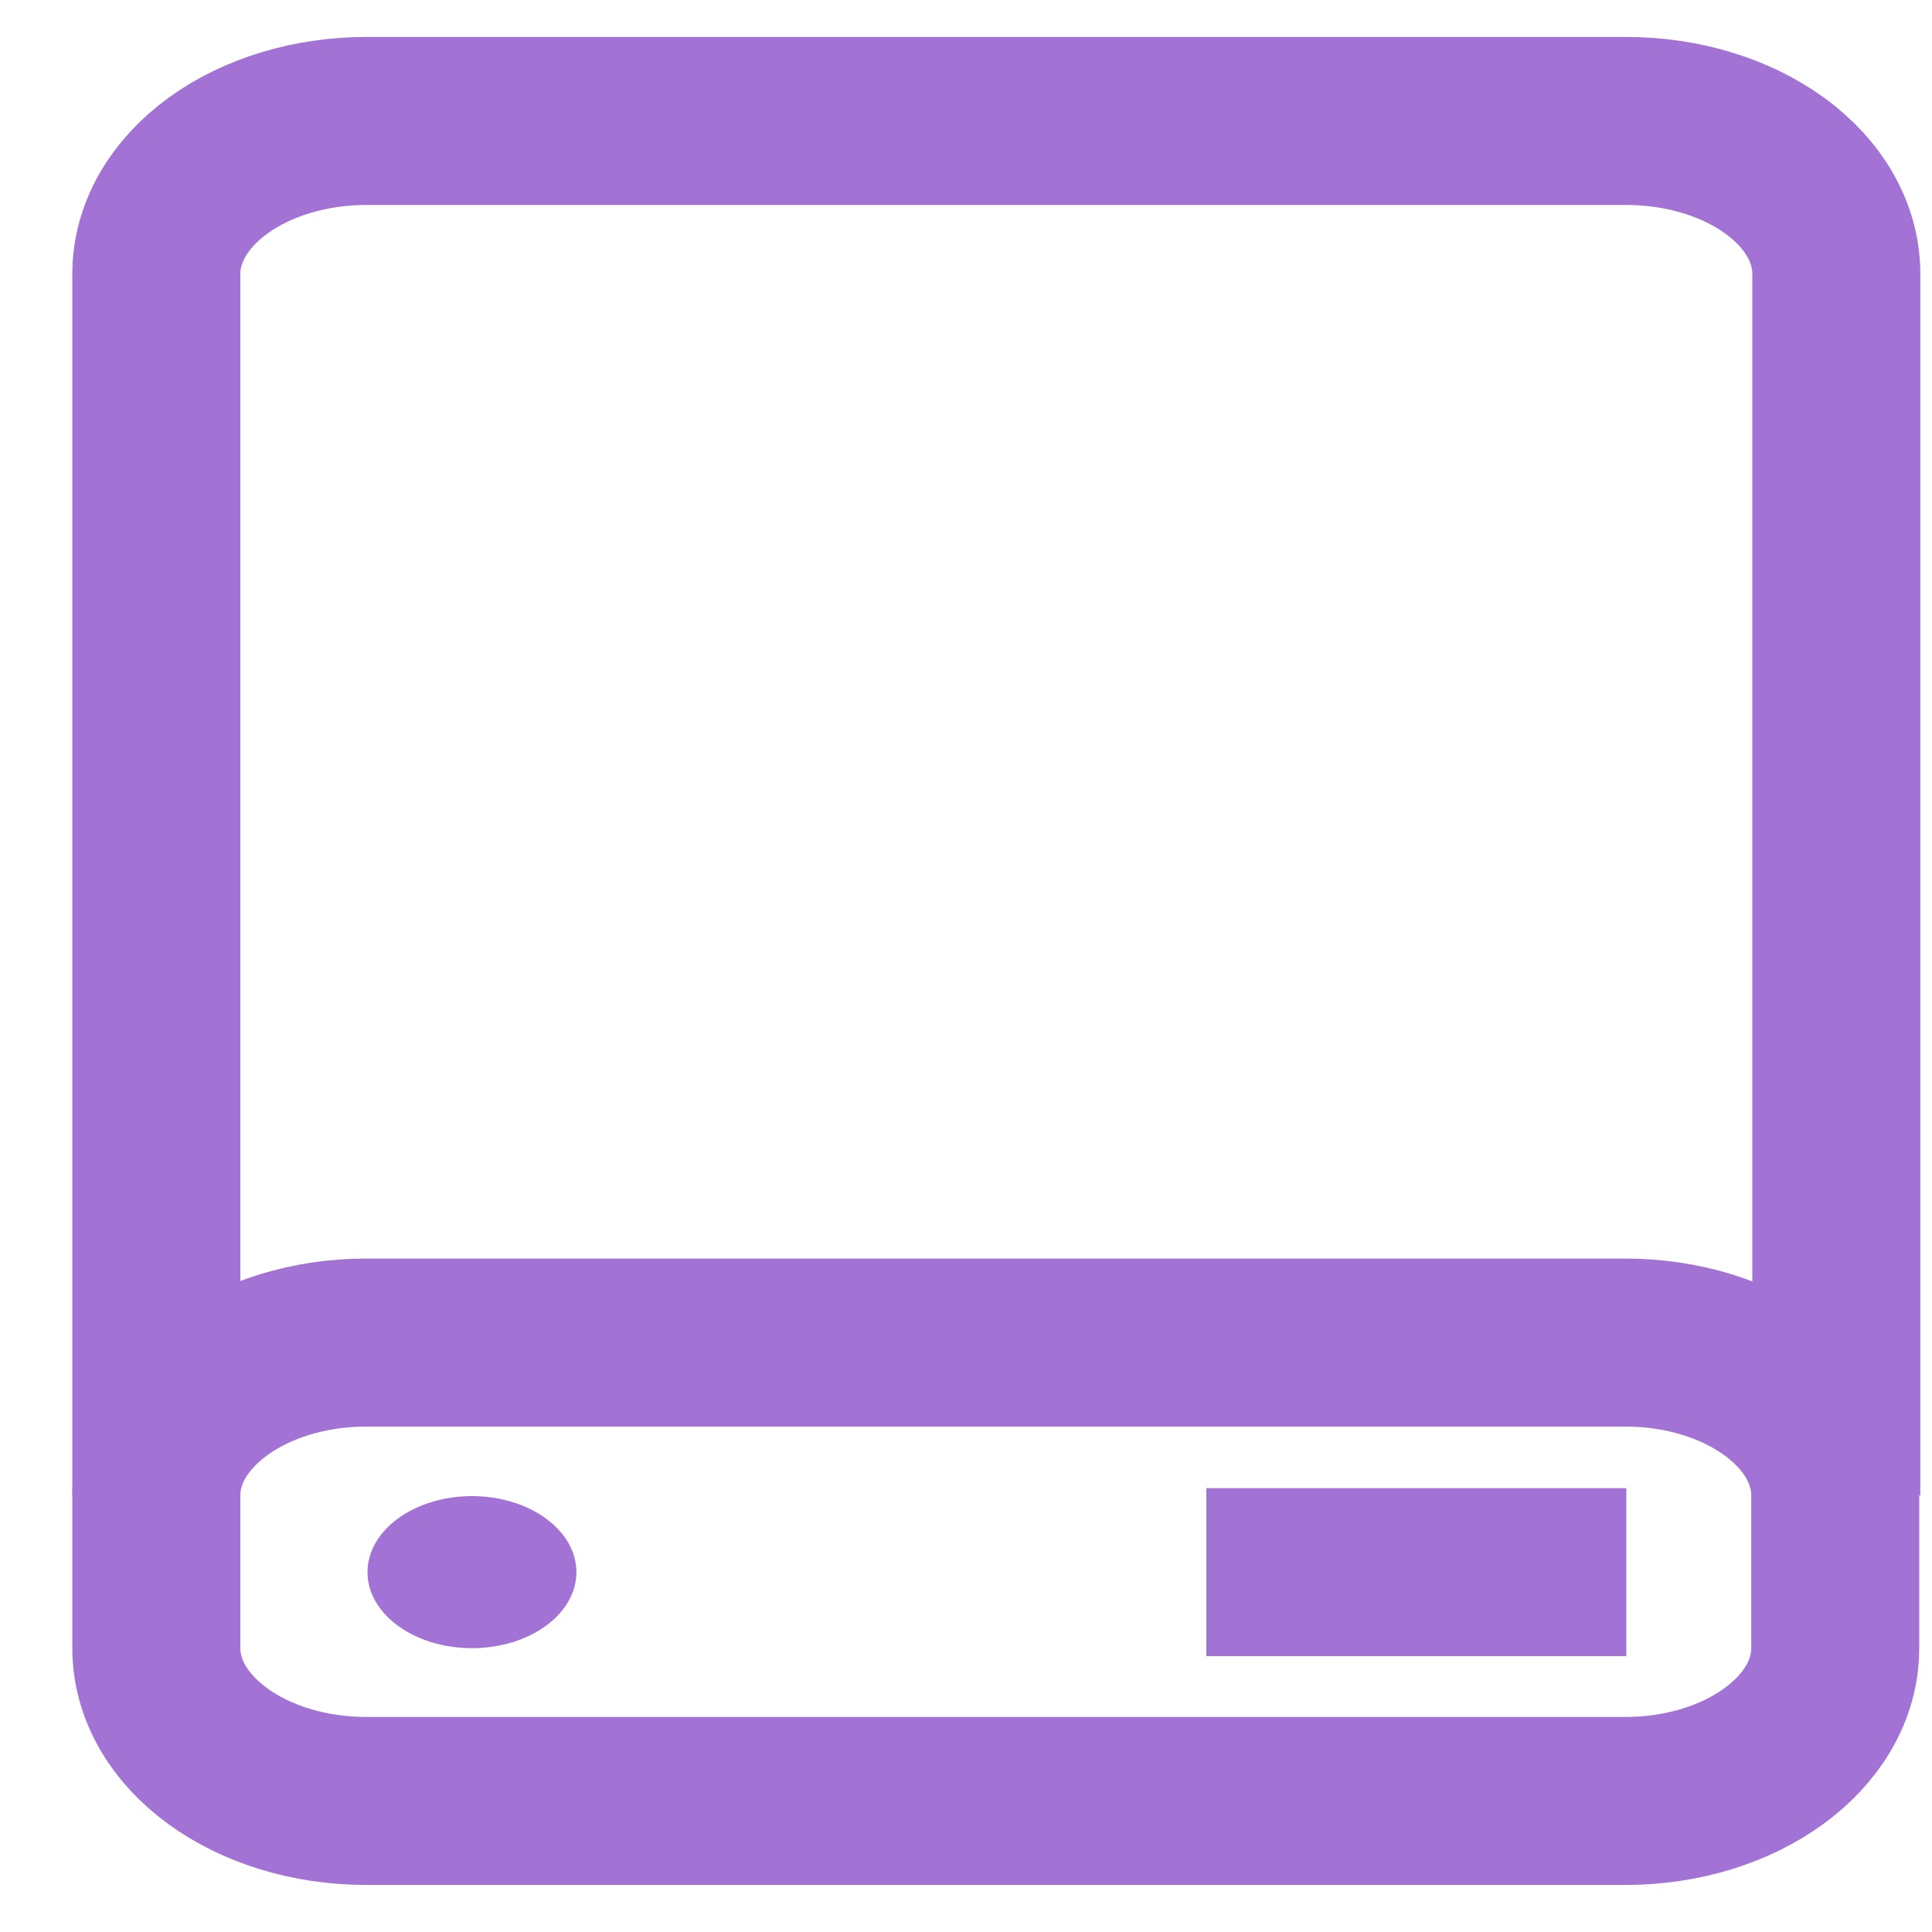 <svg width="23" height="23" viewBox="0 0 23 23" fill="none" xmlns="http://www.w3.org/2000/svg">
<path d="M19.348 15.983H4.361C2.981 15.983 1.861 16.797 1.861 17.802V19.621C1.861 20.626 2.981 21.44 4.361 21.44H19.348C20.729 21.44 21.848 20.626 21.848 19.621V17.802C21.848 16.797 20.729 15.983 19.348 15.983Z" stroke="#A372D5" stroke-width="2" stroke-miterlimit="10"/>
<path d="M21.861 17.802V3.259C21.861 2.777 21.598 2.314 21.129 1.973C20.66 1.632 20.024 1.44 19.361 1.44H4.361C3.698 1.44 3.062 1.632 2.594 1.973C2.125 2.314 1.861 2.777 1.861 3.259V17.802" stroke="#A372D5" stroke-width="2" stroke-miterlimit="10"/>
<path d="M14.361 18.716H19.361" stroke="#A372D5" stroke-width="2" stroke-miterlimit="10"/>
<path d="M5.618 19.621C6.305 19.621 6.862 19.216 6.862 18.716C6.862 18.217 6.305 17.811 5.618 17.811C4.932 17.811 4.375 18.217 4.375 18.716C4.375 19.216 4.932 19.621 5.618 19.621Z" fill="#A372D5"/>
</svg>
